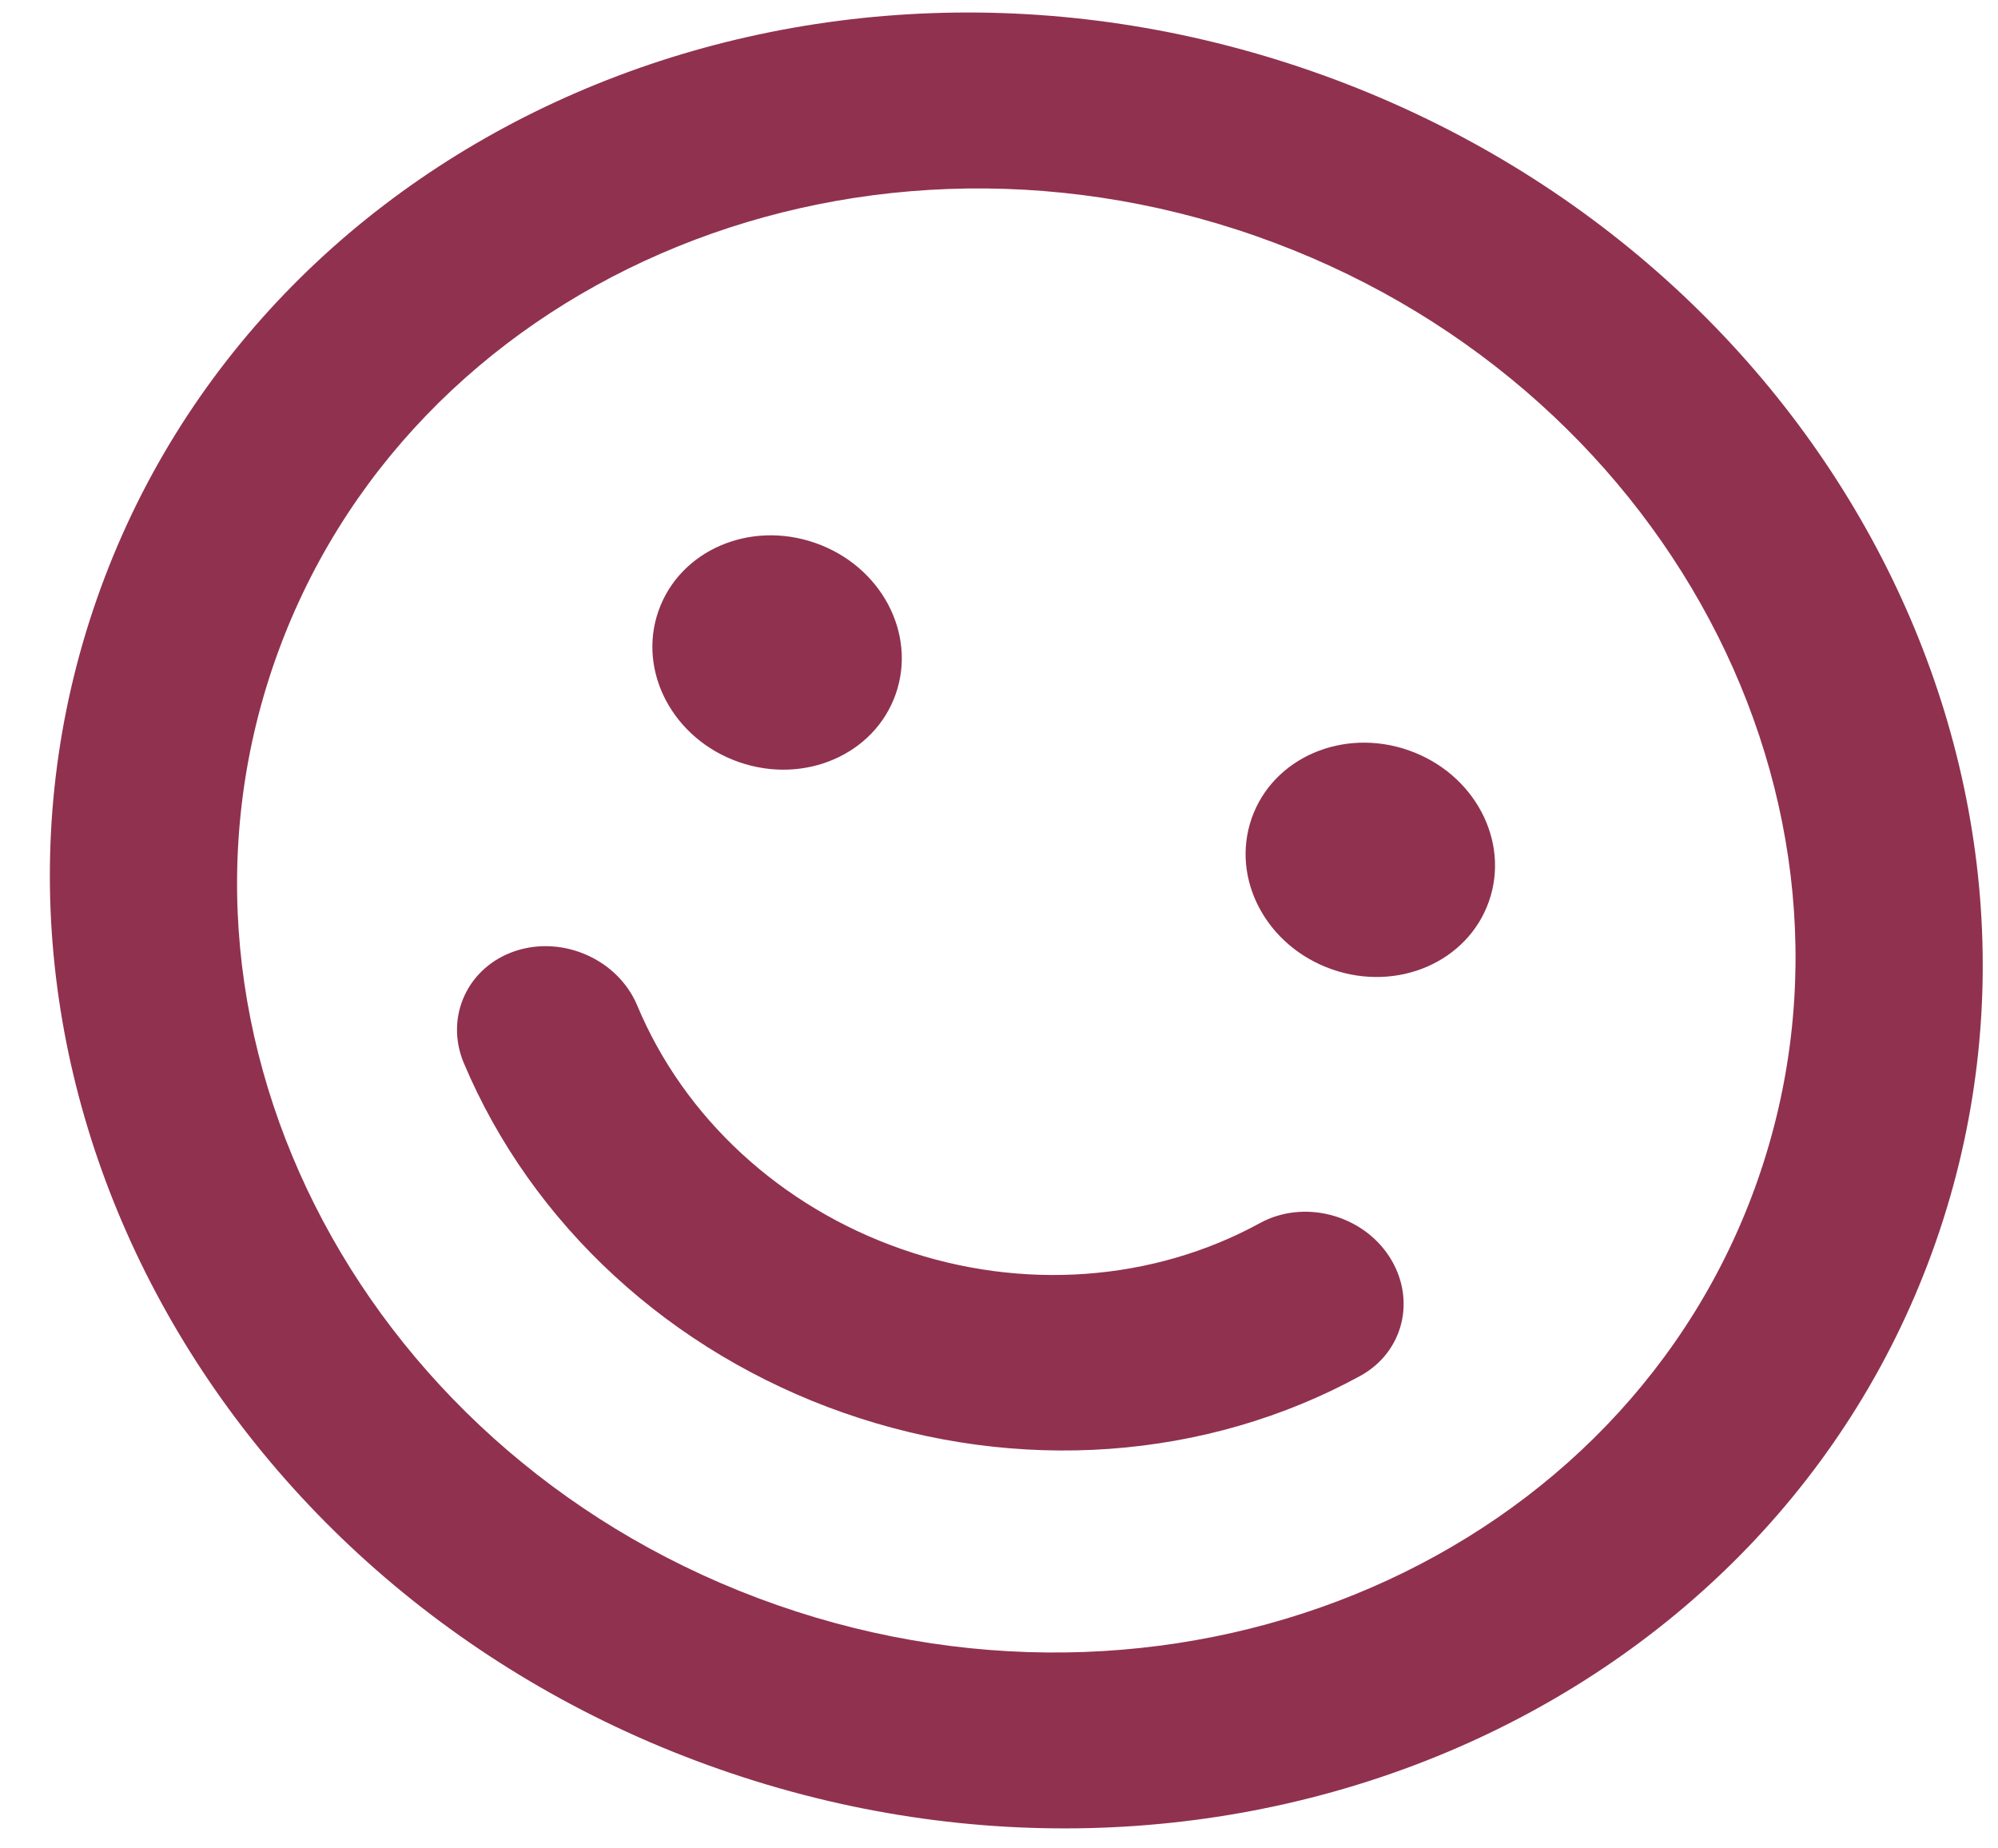 <svg width="40" height="37" viewBox="0 0 40 37" fill="none" xmlns="http://www.w3.org/2000/svg">
<path d="M26.284 1.433C16.115 -2.121 5.218 2.605 1.938 11.992C-1.342 21.379 4.239 31.864 14.408 35.417C24.578 38.971 35.474 34.245 38.755 24.858C42.035 15.471 36.453 4.986 26.284 1.433ZM15.558 32.129C7.37 29.268 2.86 20.795 5.501 13.237C8.142 5.68 16.948 1.861 25.135 4.722C33.322 7.583 37.833 16.055 35.192 23.613C32.551 31.17 23.745 34.99 15.558 32.129ZM14.791 15.254C16.105 15.713 17.509 15.104 17.933 13.891C18.356 12.678 17.637 11.328 16.323 10.869C15.01 10.409 13.606 11.018 13.182 12.231C12.758 13.444 13.477 14.795 14.791 15.254ZM26.668 19.404C27.981 19.863 29.385 19.254 29.809 18.041C30.233 16.829 29.514 15.478 28.2 15.019C26.886 14.56 25.482 15.168 25.058 16.381C24.635 17.594 25.354 18.945 26.668 19.404ZM25.226 24.482C23.084 25.655 20.46 25.846 18.048 25.003C15.635 24.16 13.699 22.384 12.756 20.124C12.369 19.205 11.272 18.722 10.321 19.035C9.361 19.353 8.903 20.354 9.282 21.271C10.647 24.515 13.427 27.071 16.901 28.285C20.375 29.499 24.141 29.231 27.23 27.543C28.105 27.064 28.363 25.993 27.809 25.146C27.261 24.309 26.101 24.004 25.226 24.482V24.482Z" fill="#903150"/>
</svg>
